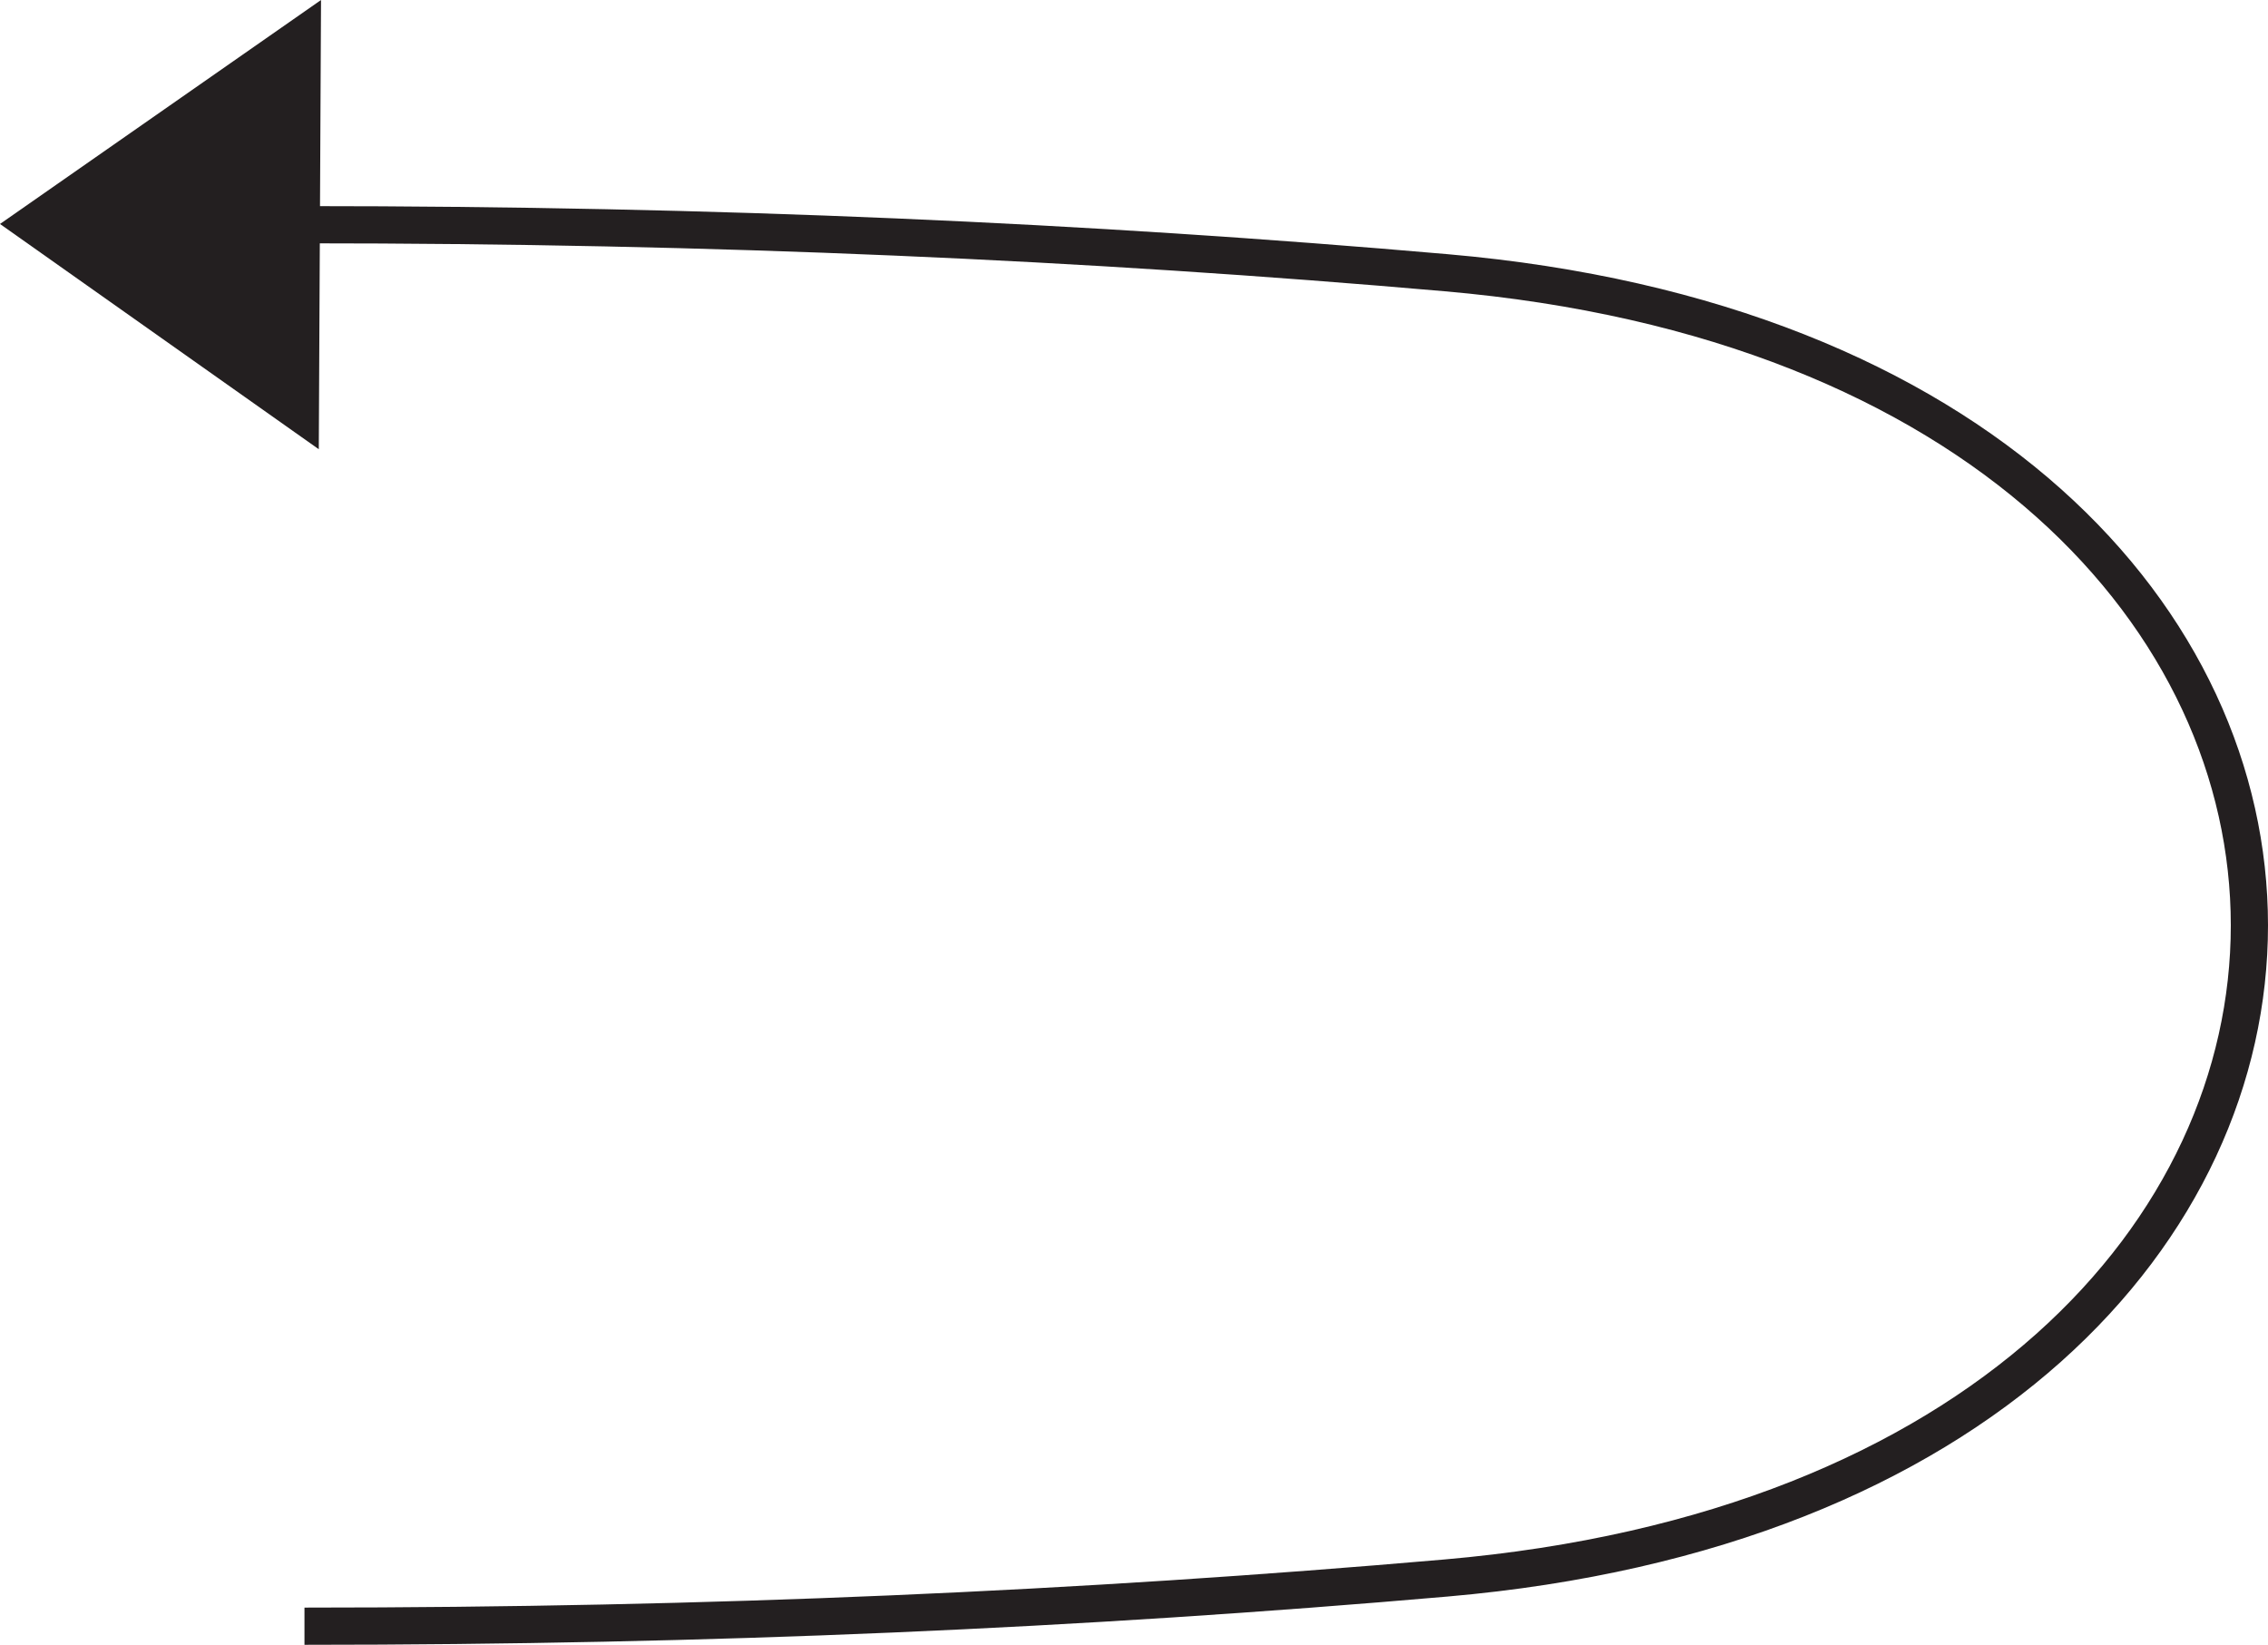 <svg id="b6e17e35-230b-4ca5-9da3-a37c7db9dc64" data-name="Layer 1" xmlns="http://www.w3.org/2000/svg" viewBox="0 0 121.94 88.42"><g id="b1de628b-27c7-4fac-aeaa-ee4a0d2f057c" data-name="back"><path d="M386.63,199.47c22.1,0,42.11.9,61.37,2.58,57.6,5,57.6,65.17,0,70.17-19.57,1.7-39.49,2.59-61.37,2.59" transform="translate(-370.26 -187.39)" style="fill:none;stroke:#231f20;stroke-miterlimit:10;stroke-width:2px"/><polyline points="17.26 0 0 12.04 17.14 24.15" style="fill:#231f20"/></g></svg>